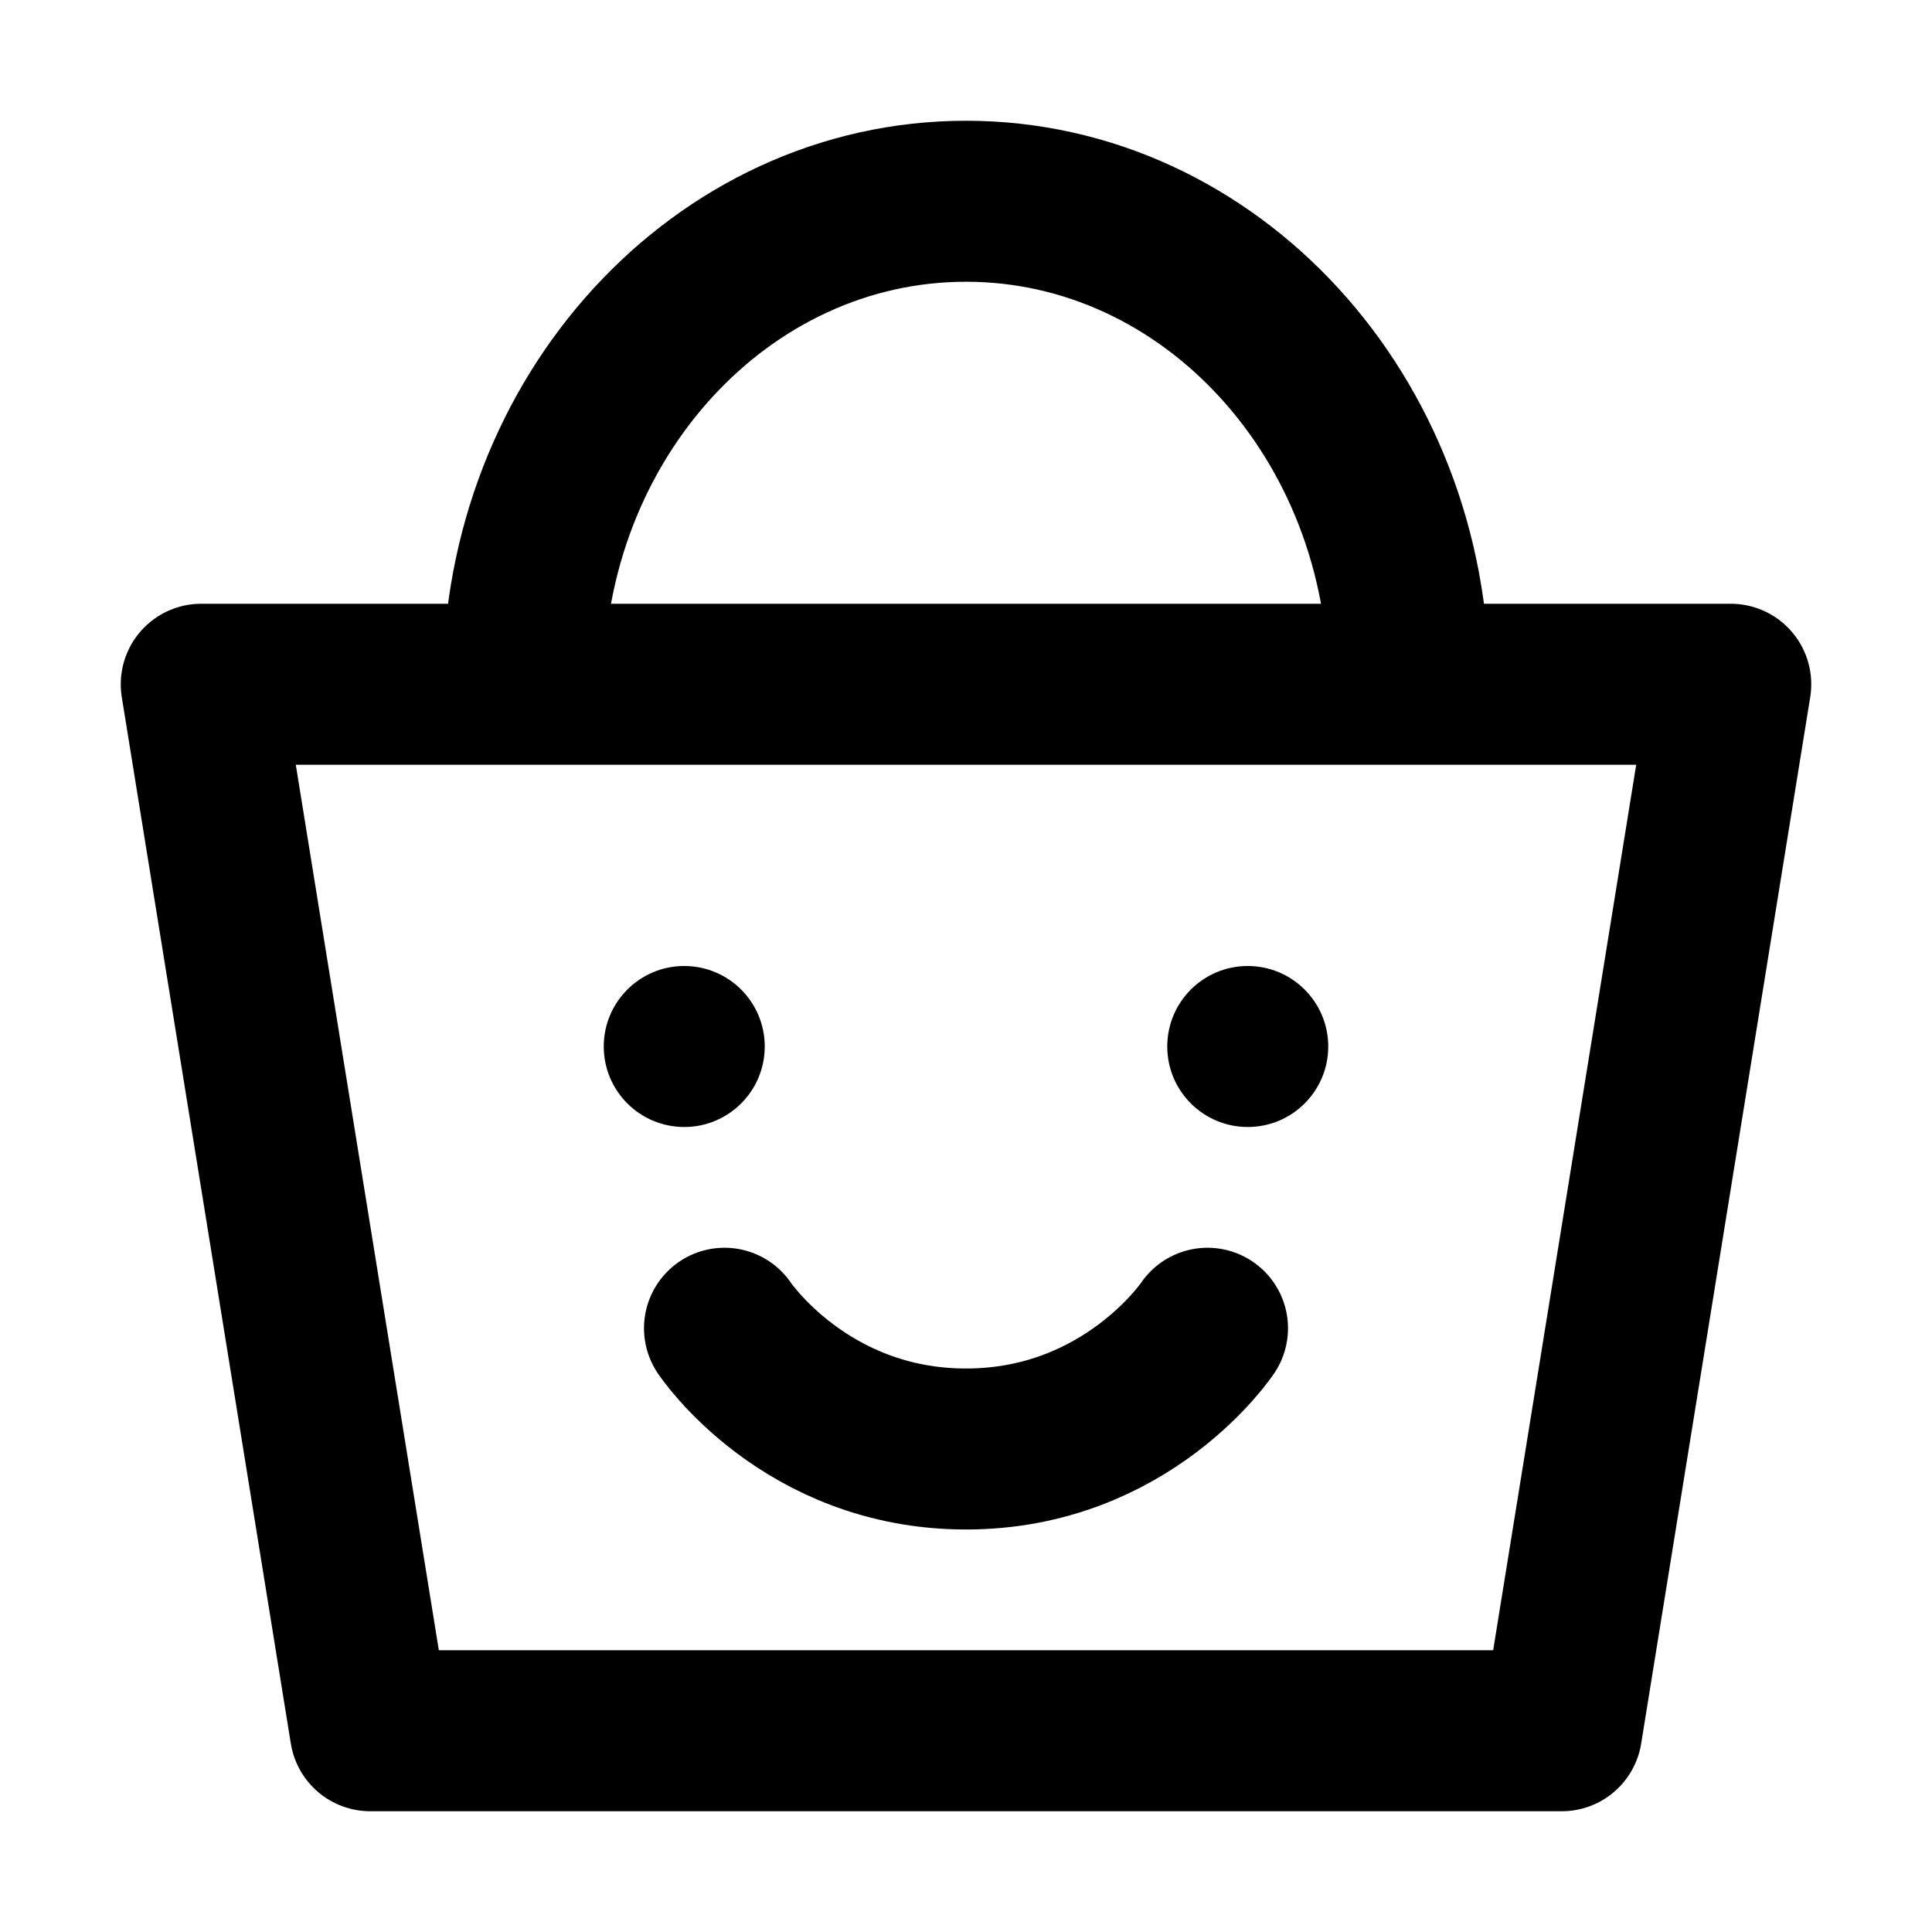 <svg xmlns="http://www.w3.org/2000/svg" width="3em" height="3em" viewBox="0 0 48 48"><g fill="none"><path stroke="currentColor" stroke-linecap="round" stroke-linejoin="round" stroke-width="4" d="M5 17h38l-4.2 26H9.2zm30 0c0-6.627-4.925-12-11-12s-11 5.373-11 12"/><circle cx="17" cy="26" r="2" fill="currentColor"/><path stroke="currentColor" stroke-linecap="round" stroke-linejoin="round" stroke-width="4" d="M18 33s2 3 6 3s6-3 6-3"/><circle cx="31" cy="26" r="2" fill="currentColor"/></g></svg>